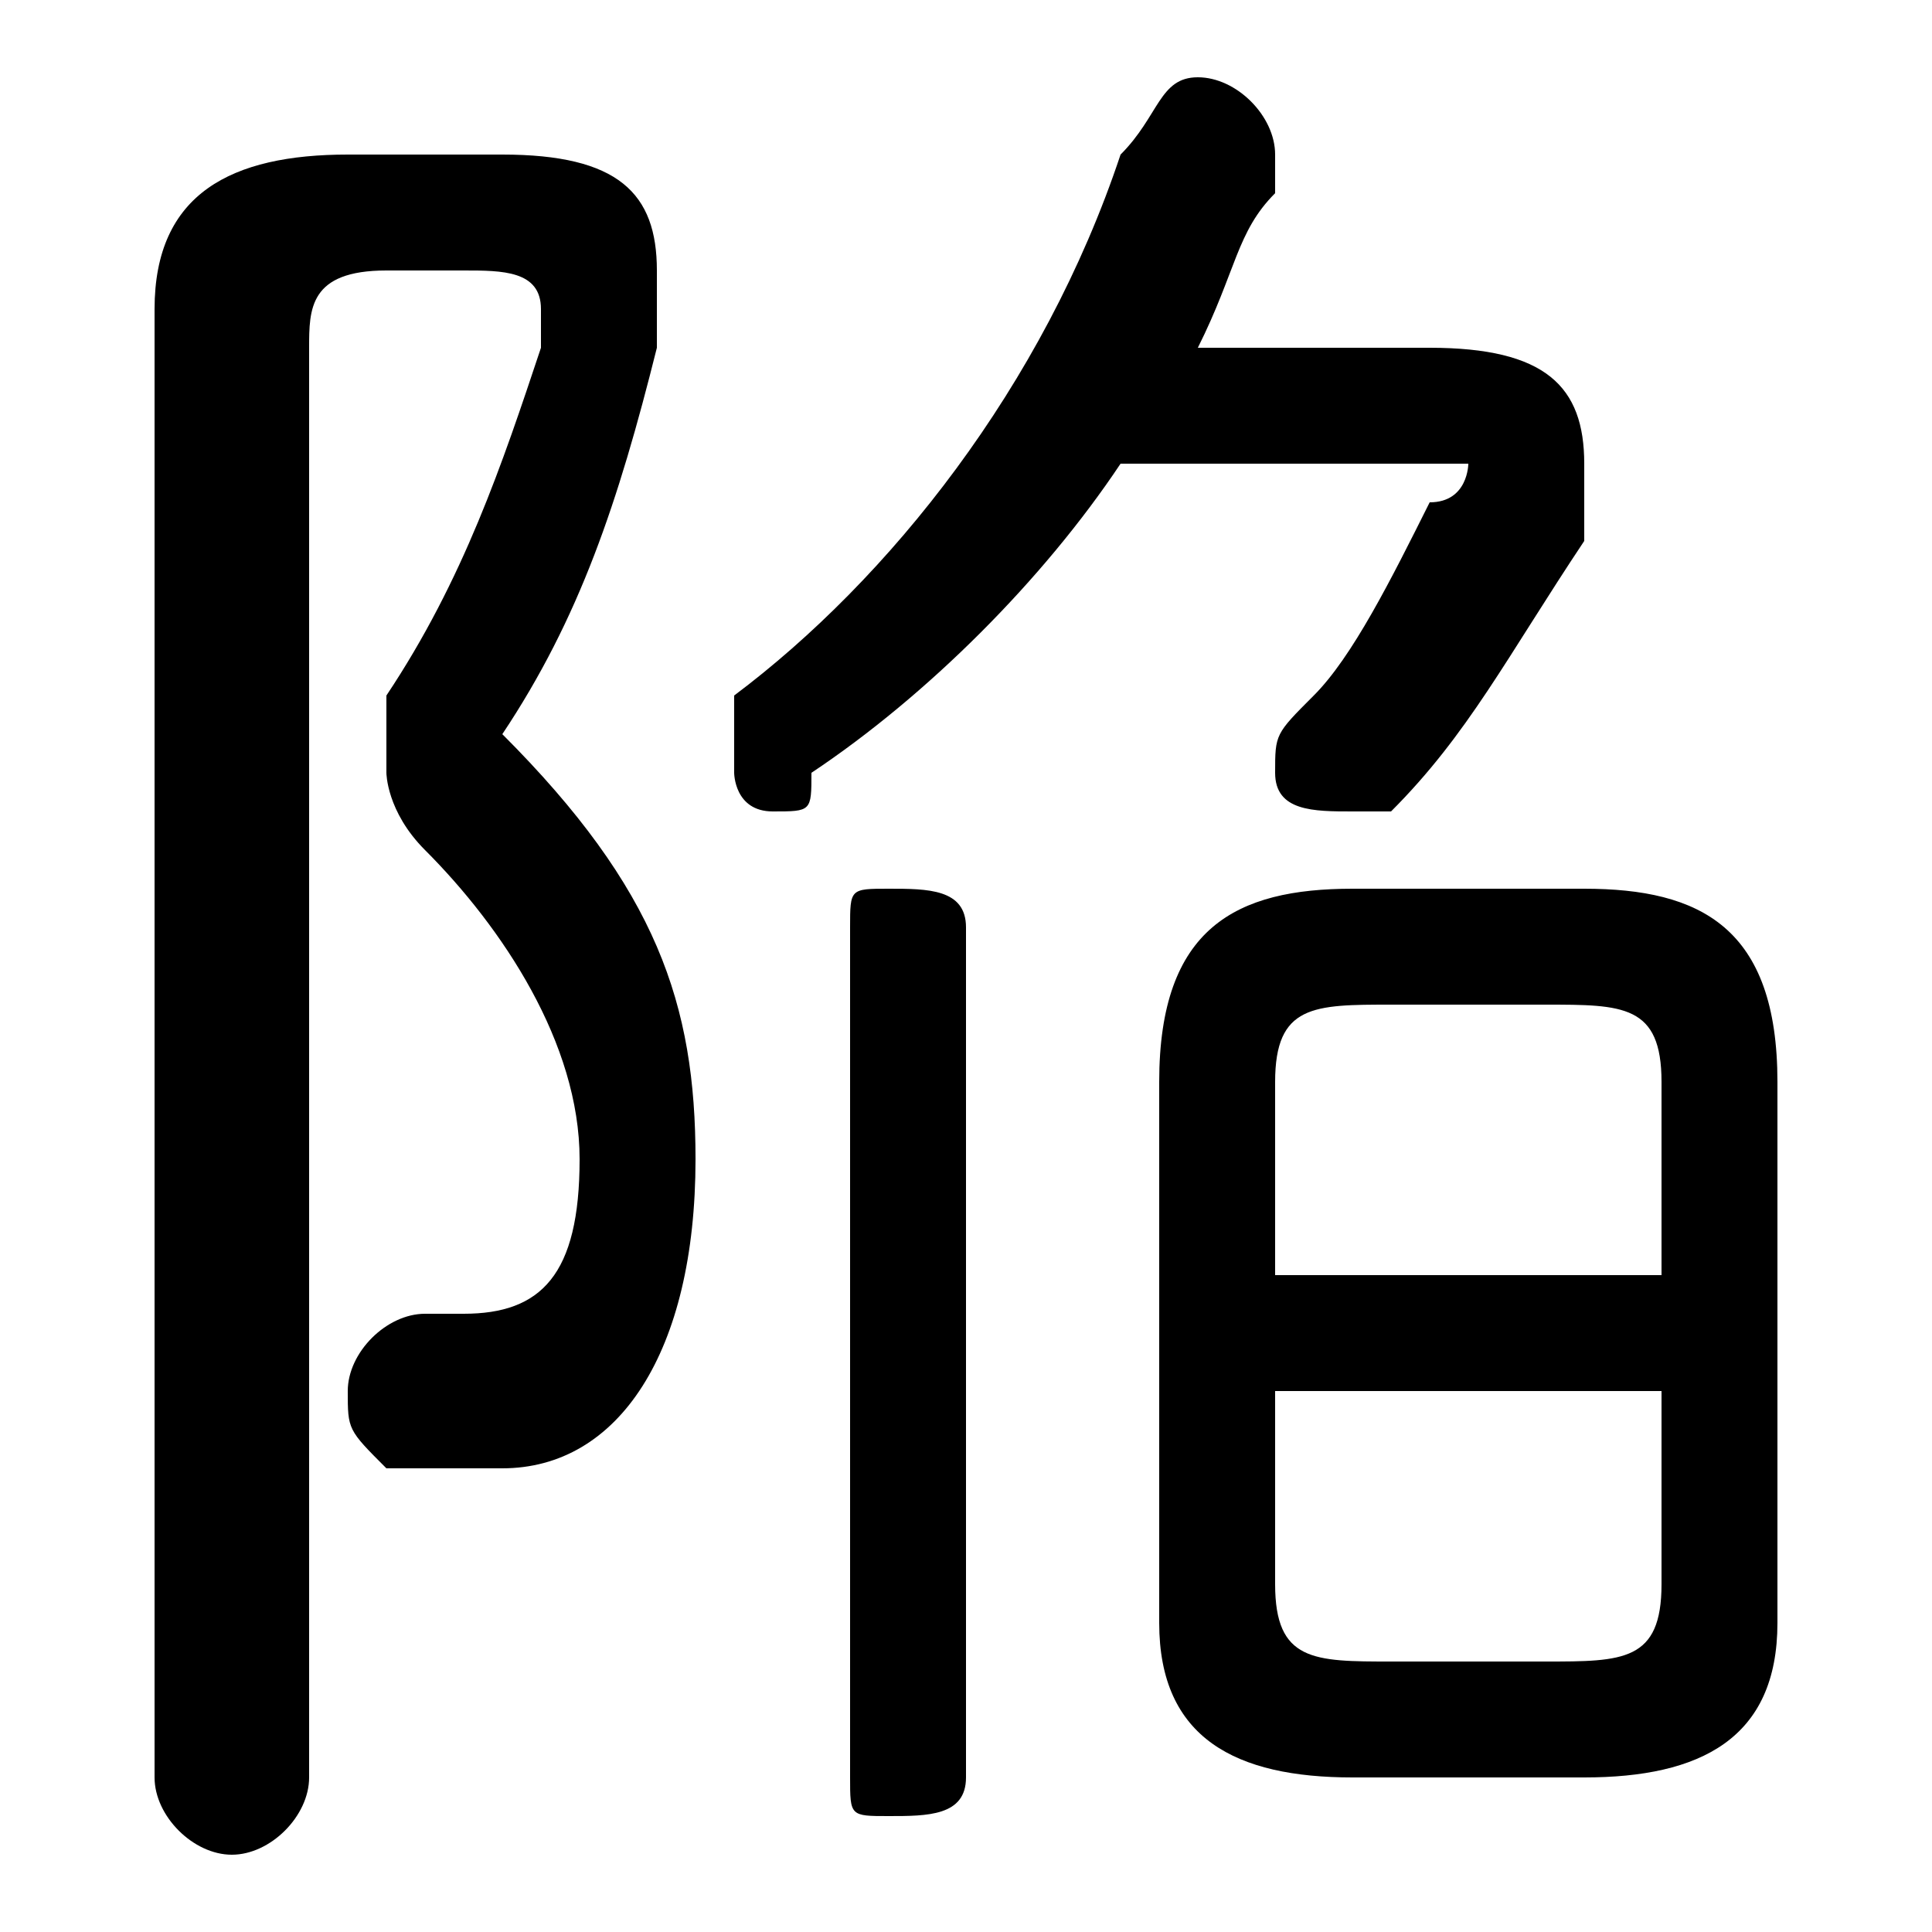 <svg xmlns="http://www.w3.org/2000/svg" viewBox="0 -44.0 50.0 50.0">
    <rect x="0" y="-44.0" width="50.0" height="50.0" fill="#808080" stroke="none"/>
    <g transform="scale(1, -1)">
        <!-- ボディの枠 -->
        <rect x="0" y="-6.0" width="50.0" height="50.0"
            stroke="white" fill="white"/>
        <!-- グリフ座標系の原点 -->
        <circle cx="0" cy="0" r="5" fill="white"/>
        <!-- グリフのアウトライン -->
        <g style="fill:black;stroke:#000000;stroke-width:0;stroke-linecap:round;stroke-linejoin:round;">
        <path d="M 41.0 -2.0 C 44.0 -2.0 46.0 -1.0 46.0 2.0 L 46.0 16.0 C 46.0 20.0 44.0 21.0 41.0 21.0 L 35.0 21.0 C 32.0 21.0 30.0 20.0 30.0 16.0 L 30.0 2.0 C 30.0 -1.0 32.0 -2.0 35.0 -2.0 Z M 36.0 1.0 C 34.0 1.0 33.0 1.0 33.0 3.0 L 33.0 8.0 L 43.0 8.0 L 43.0 3.0 C 43.0 1.0 42.0 1.0 40.0 1.0 Z M 43.0 11.0 L 33.0 11.0 L 33.0 16.0 C 33.0 18.0 34.0 18.0 36.0 18.0 L 40.0 18.0 C 42.0 18.0 43.0 18.0 43.0 16.0 Z M 31.0 35.0 C 32.0 37.0 32.0 38.0 33.0 39.0 C 33.0 39.0 33.0 40.0 33.0 40.0 C 33.0 41.0 32.0 42.0 31.0 42.0 C 30.0 42.0 30.0 41.0 29.0 40.0 C 27.0 34.0 23.0 29.0 19.0 26.0 C 19.0 25.0 19.0 25.0 19.0 24.0 C 19.0 24.0 19.0 23.0 20.0 23.0 C 21.0 23.0 21.0 23.0 21.0 24.0 C 24.0 26.0 27.0 29.0 29.0 32.0 L 36.0 32.0 C 37.0 32.0 38.0 32.0 38.0 32.0 C 38.0 32.0 38.0 31.0 37.0 31.0 C 36.0 29.0 35.0 27.0 34.0 26.0 C 33.0 25.0 33.0 25.0 33.0 24.0 C 33.0 23.0 34.0 23.0 35.0 23.0 C 35.0 23.0 36.0 23.0 36.0 23.0 C 38.0 25.0 39.0 27.0 41.0 30.0 C 41.0 31.0 41.0 32.0 41.0 32.0 C 41.0 34.0 40.0 35.0 37.0 35.0 Z M 25.0 20.0 C 25.0 21.0 24.0 21.0 23.0 21.0 C 22.0 21.0 22.0 21.0 22.0 20.0 L 22.0 -2.0 C 22.0 -3.0 22.0 -3.0 23.0 -3.0 C 24.0 -3.0 25.0 -3.0 25.0 -2.0 Z M 9.0 40.0 C 6.0 40.0 4.0 39.0 4.0 36.0 L 4.0 -2.0 C 4.0 -3.0 5.0 -4.0 6.0 -4.0 C 7.0 -4.0 8.0 -3.0 8.0 -2.0 L 8.0 35.0 C 8.0 36.0 8.0 37.0 10.0 37.0 L 12.0 37.0 C 13.0 37.0 14.0 37.0 14.0 36.0 C 14.0 36.0 14.0 35.0 14.0 35.0 C 13.0 32.0 12.0 29.0 10.0 26.0 C 10.0 26.0 10.0 25.0 10.0 24.0 C 10.0 24.0 10.0 23.0 11.0 22.0 C 13.0 20.0 15.0 17.0 15.0 14.0 C 15.0 11.0 14.0 10.0 12.0 10.0 C 12.0 10.0 11.0 10.0 11.0 10.0 C 10.0 10.0 9.0 9.0 9.0 8.0 C 9.0 7.0 9.0 7.0 10.0 6.0 C 11.0 6.0 12.0 6.0 13.0 6.0 C 16.0 6.0 18.0 9.0 18.0 14.0 C 18.0 18.0 17.0 21.0 13.0 25.0 C 15.0 28.0 16.0 31.0 17.0 35.0 C 17.0 35.0 17.0 36.0 17.0 37.0 C 17.0 39.0 16.0 40.0 13.0 40.0 Z"/>
    </g>
    </g>
</svg>
